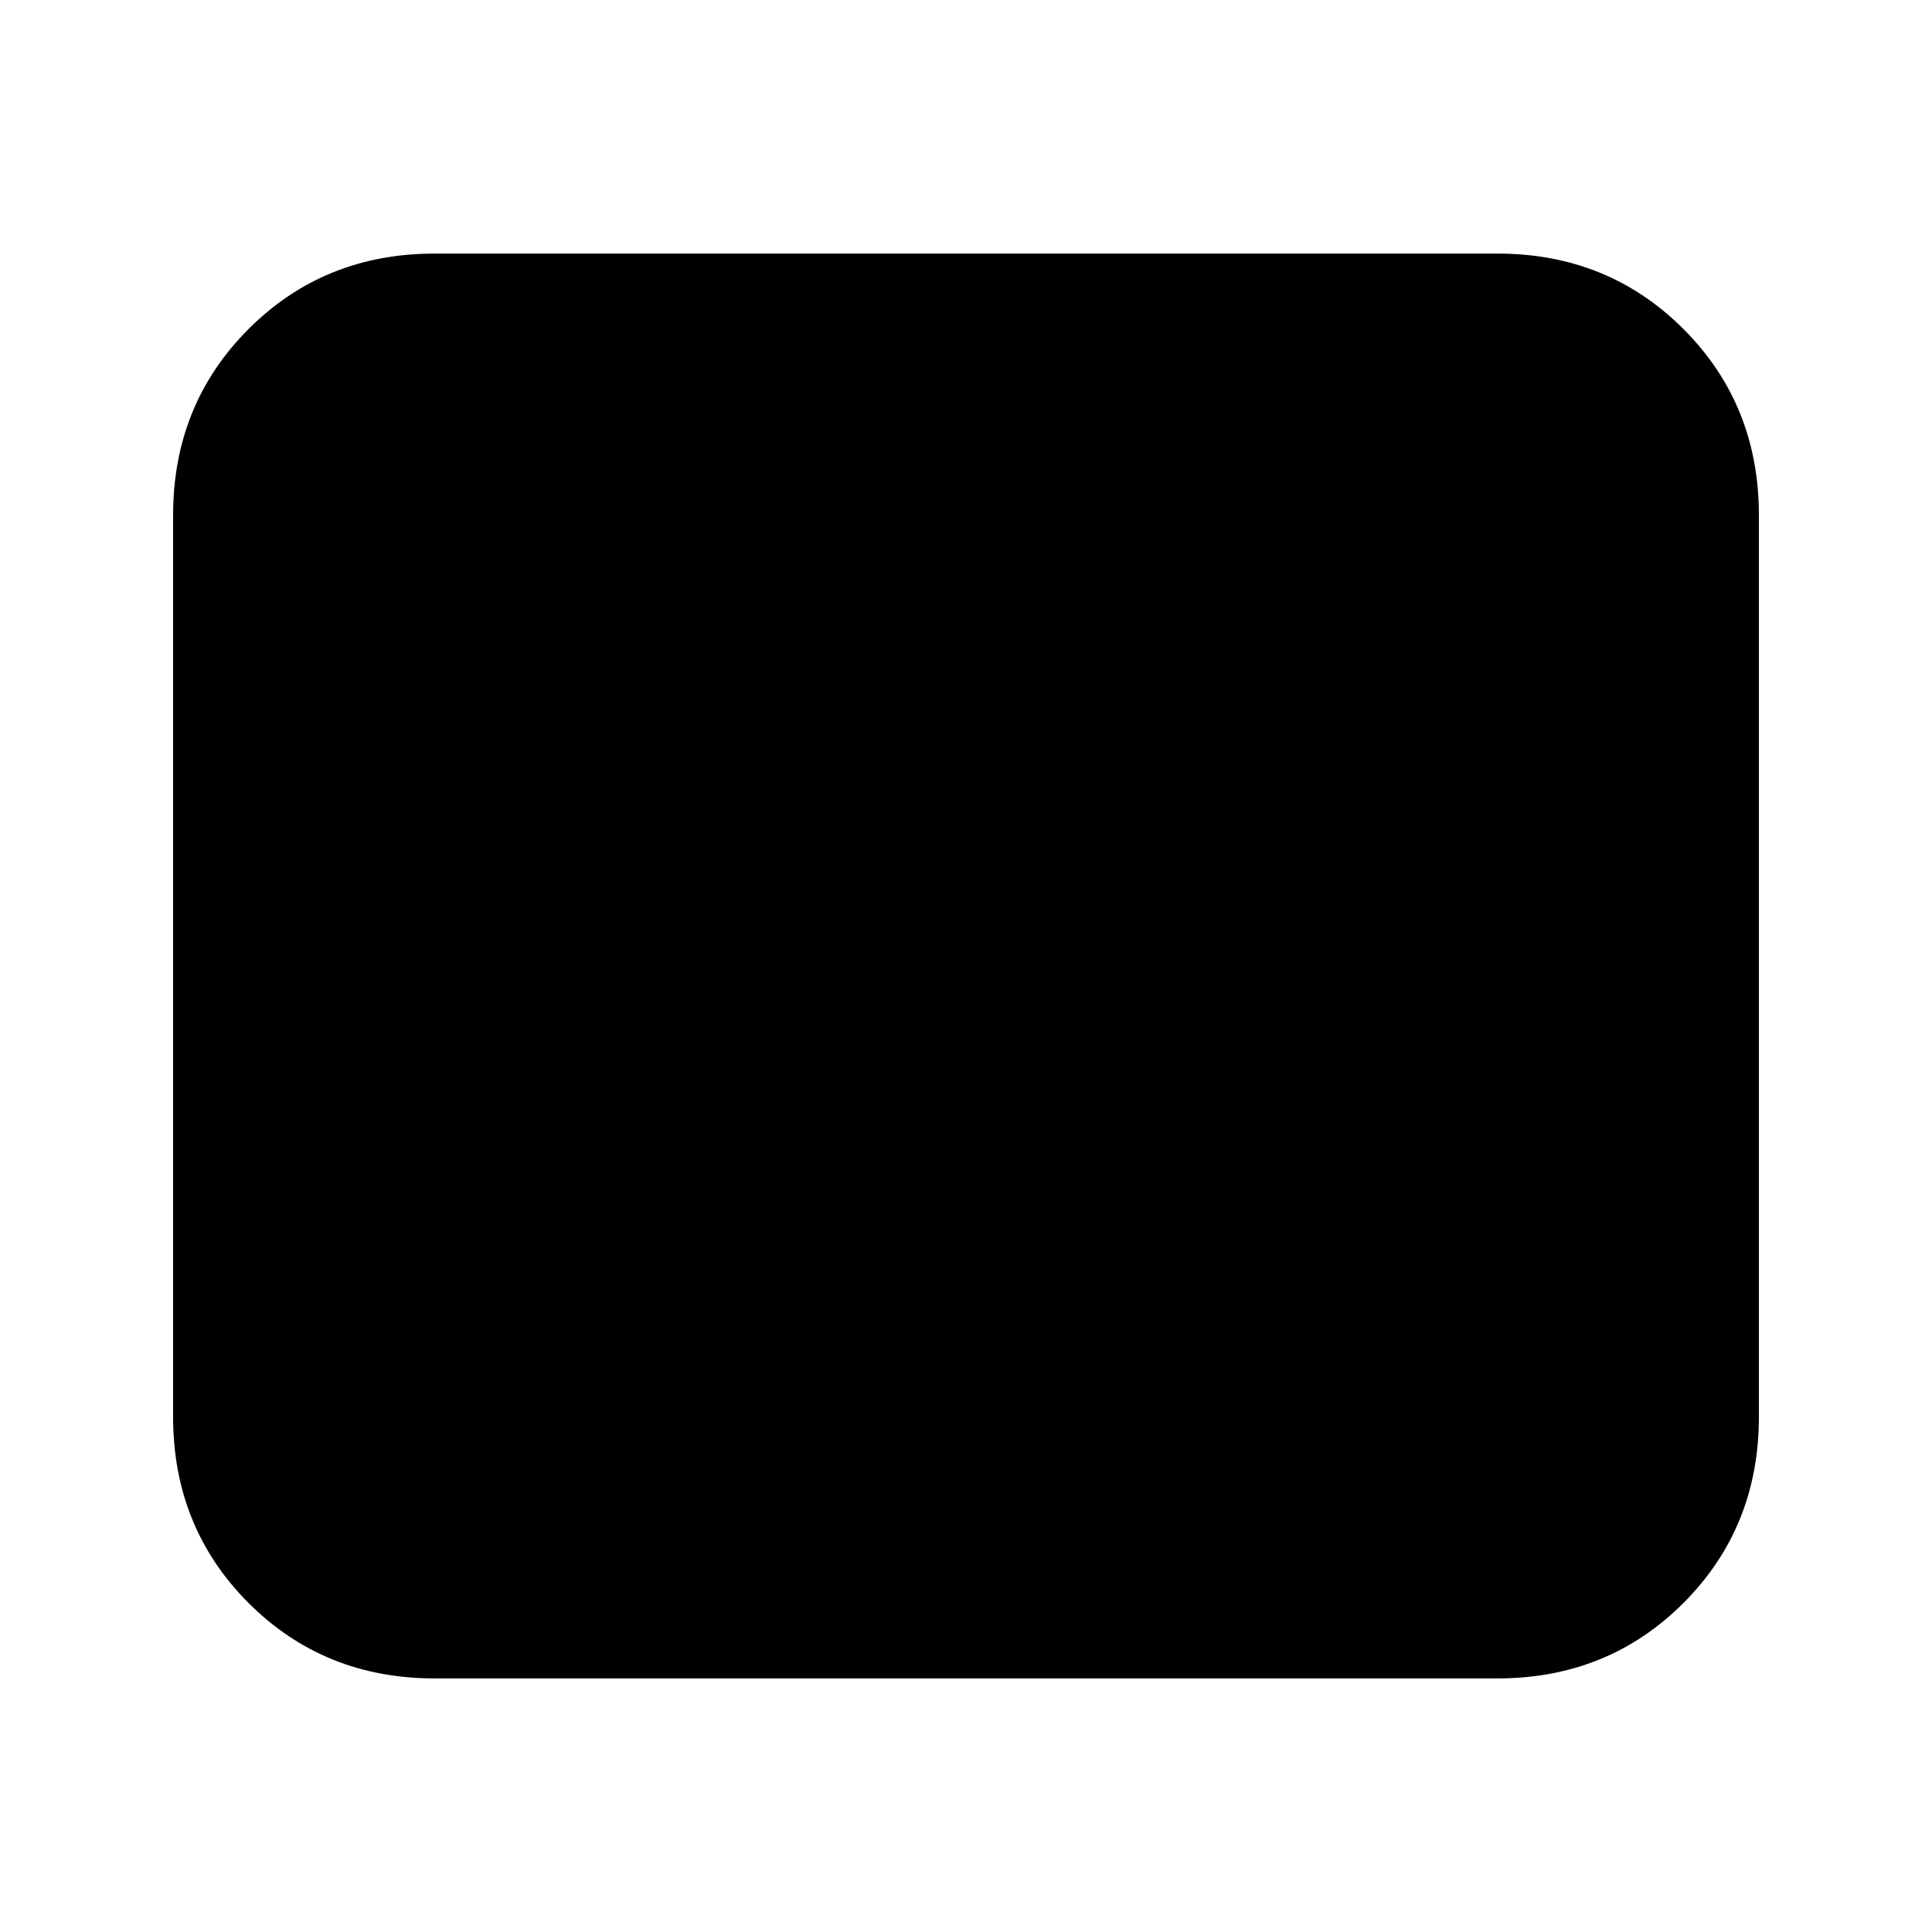 <svg xmlns="http://www.w3.org/2000/svg" height="20" width="20"><path d="M4.5 17.375Q3.354 17.375 2.573 16.594Q1.792 15.812 1.792 14.667V5.333Q1.792 4.188 2.573 3.406Q3.354 2.625 4.5 2.625H15.5Q16.646 2.625 17.427 3.406Q18.208 4.188 18.208 5.333V14.667Q18.208 15.812 17.427 16.594Q16.646 17.375 15.5 17.375Z"/></svg>